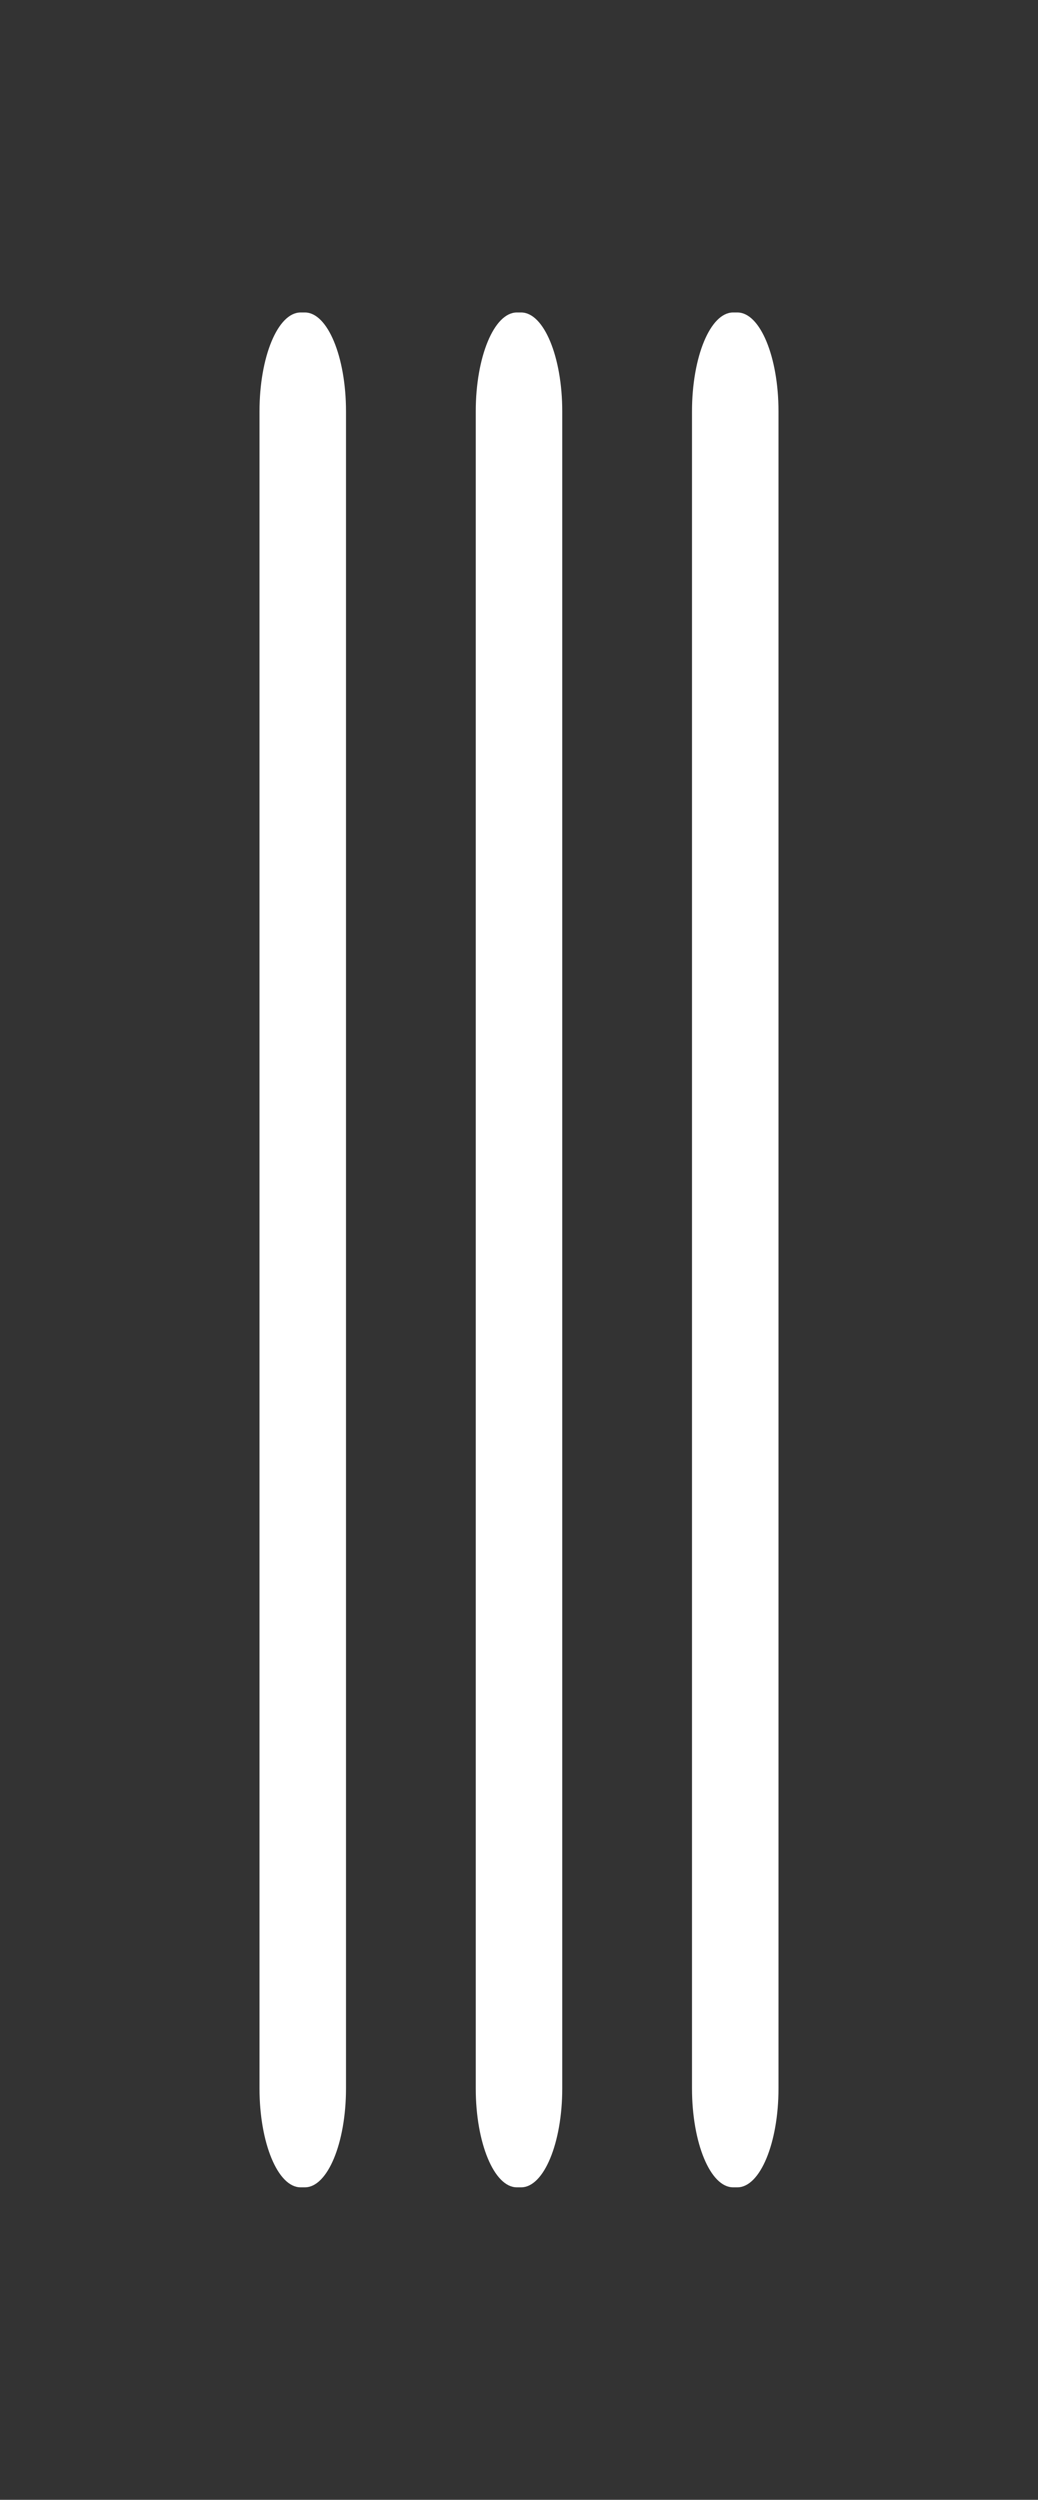 <svg width="27" height="65" viewBox="0 0 27 65" fill="none" xmlns="http://www.w3.org/2000/svg">
<rect x="0" y="0" width="27" height="65" fill="#333333" stroke="none"/>
<g id="&#240;&#159;&#166;&#134; icon &#34;menu icon&#34;">
<g id="Group">
<path id="Vector" d="M14.625 54.302L14.625 10.698C14.625 9.277 14.146 8.125 13.556 8.125L13.444 8.125C12.854 8.125 12.375 9.277 12.375 10.698L12.375 54.302C12.375 55.723 12.854 56.875 13.444 56.875L13.556 56.875C14.146 56.875 14.625 55.723 14.625 54.302Z" fill="white"/>
<path id="Vector_2" d="M9 54.302L9 10.698C9 9.277 8.521 8.125 7.931 8.125L7.819 8.125C7.228 8.125 6.75 9.277 6.75 10.698L6.75 54.302C6.75 55.723 7.228 56.875 7.819 56.875L7.931 56.875C8.521 56.875 9 55.723 9 54.302Z" fill="white"/>
<path id="Vector_3" d="M20.25 54.302L20.25 10.698C20.25 9.277 19.771 8.125 19.181 8.125L19.069 8.125C18.478 8.125 18 9.277 18 10.698L18 54.302C18 55.723 18.478 56.875 19.069 56.875L19.181 56.875C19.771 56.875 20.25 55.723 20.25 54.302Z" fill="white"/>
</g>
</g>
</svg>
